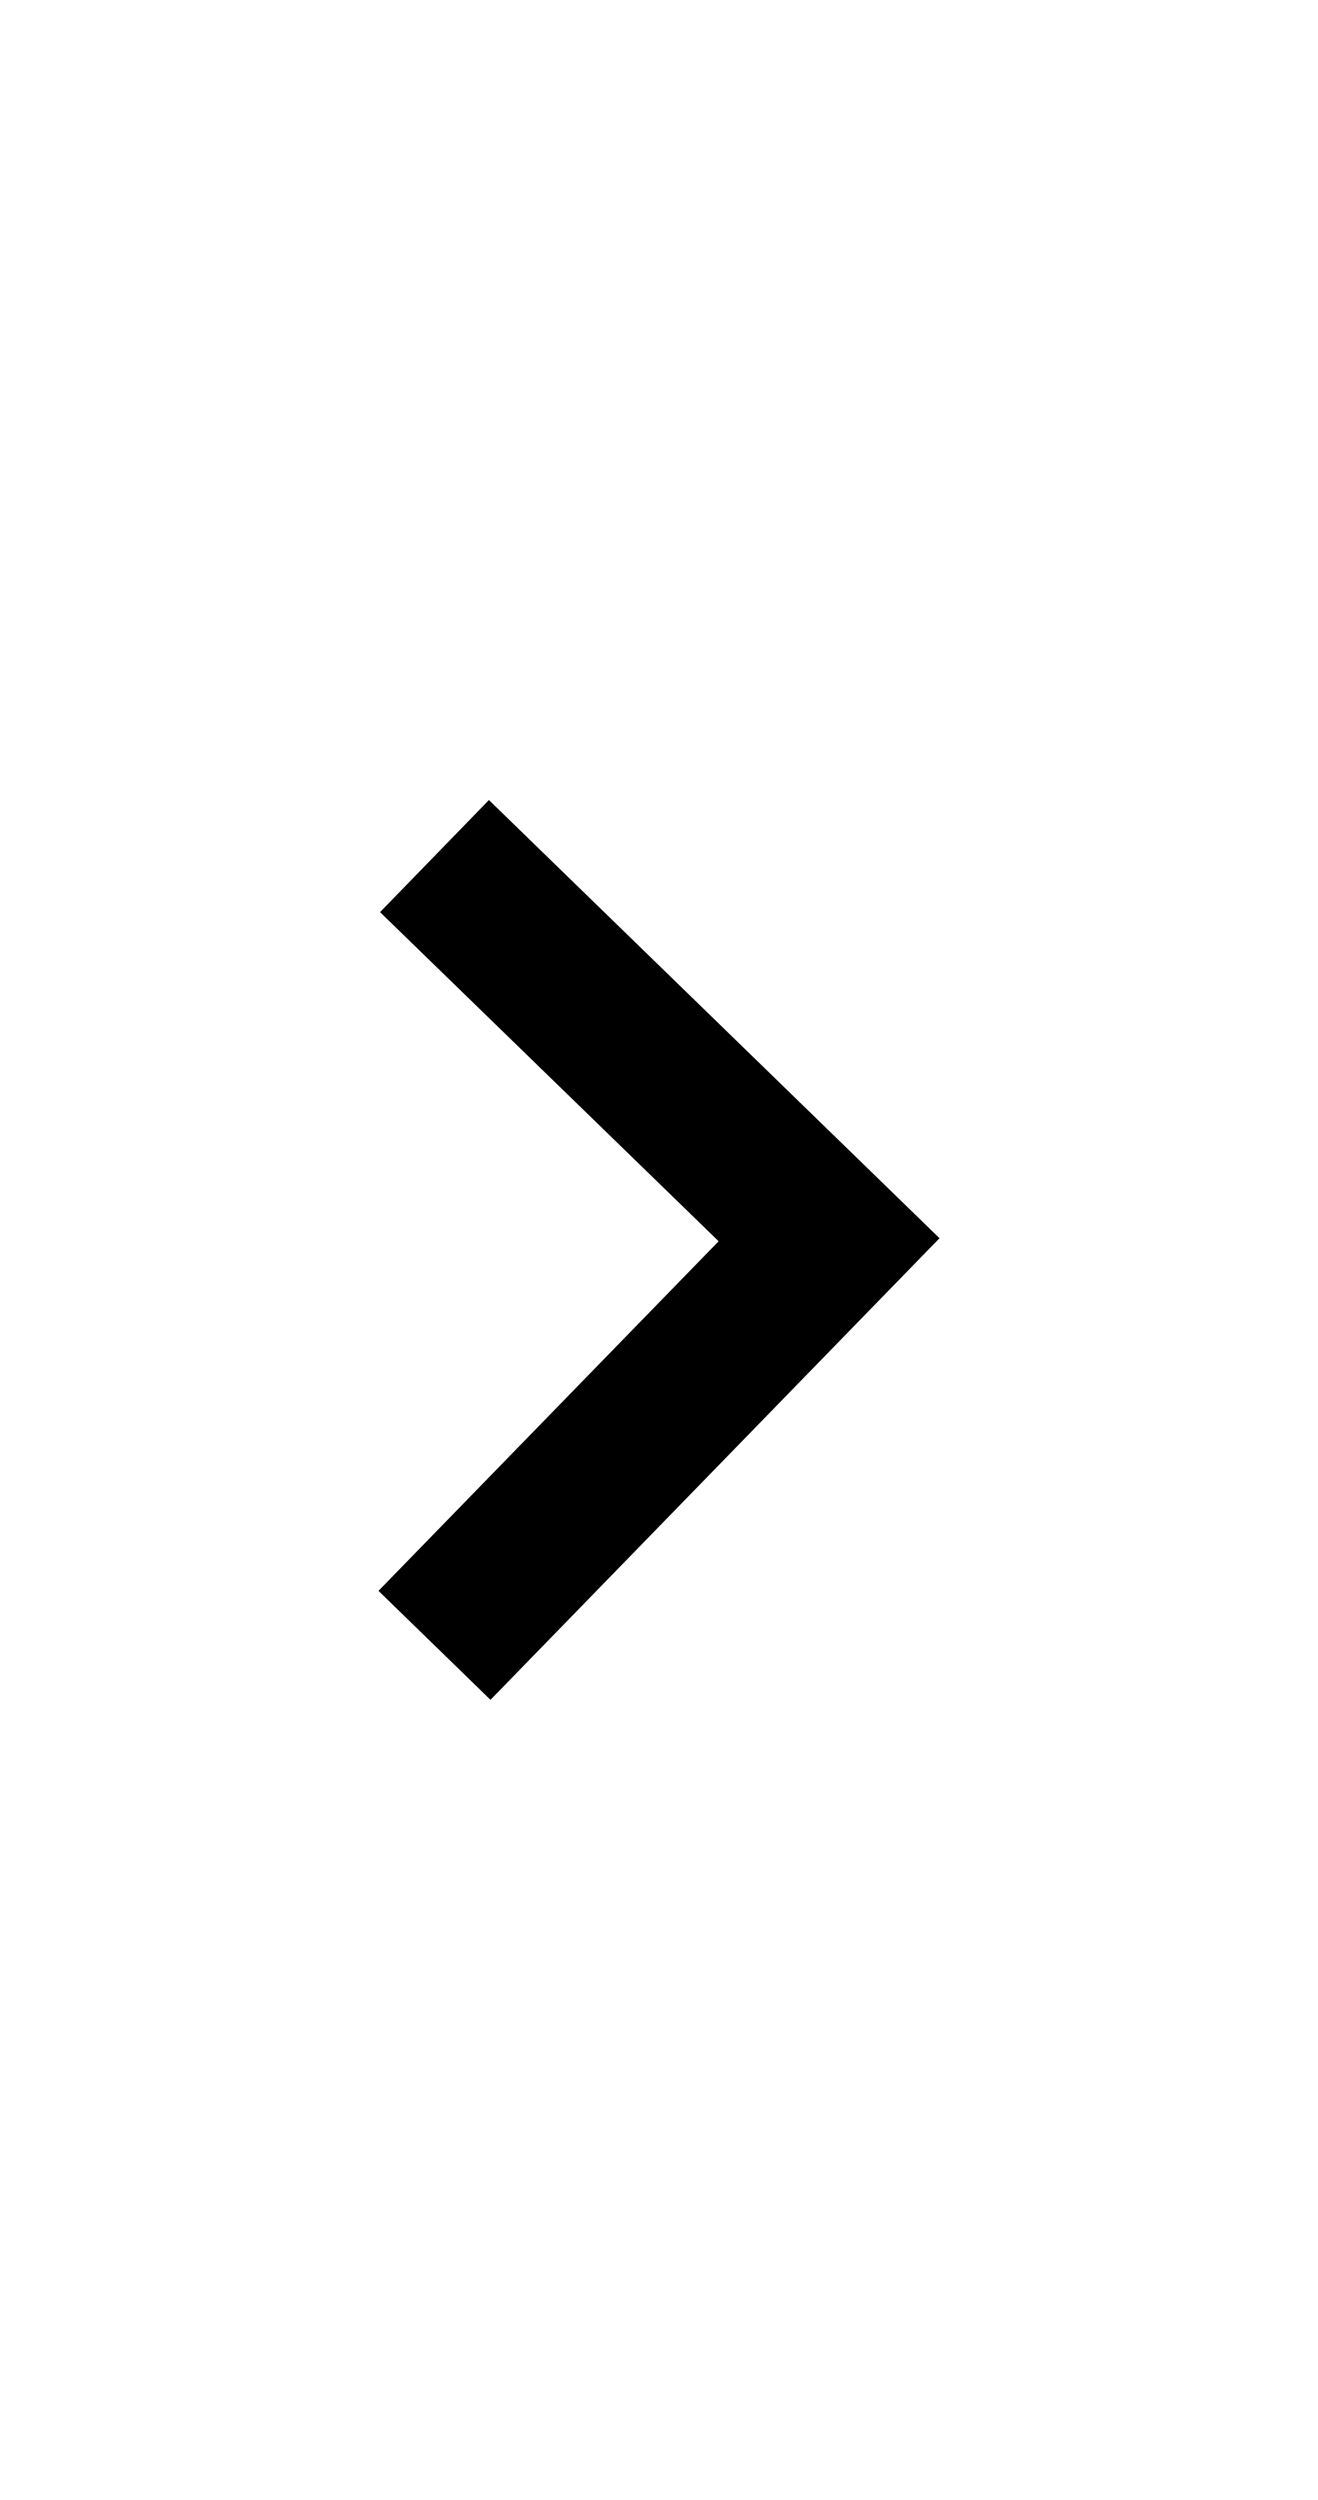 <?xml version="1.0" encoding="utf-8"?>
<!-- Generator: Adobe Illustrator 18.1.1, SVG Export Plug-In . SVG Version: 6.00 Build 0)  -->
<svg version="1.1" id="Слой_1" xmlns="http://www.w3.org/2000/svg" xmlns:xlink="http://www.w3.org/1999/xlink" x="0px" y="0px"
	 viewBox="0 0 16.875 32" enable-background="new 0 0 16.875 32" xml:space="preserve">
<polygon points="9.201,15.889 4.866,11.676 6.26,10.241 12.029,15.85 6.28,21.759 4.846,20.364 "/>
</svg>

